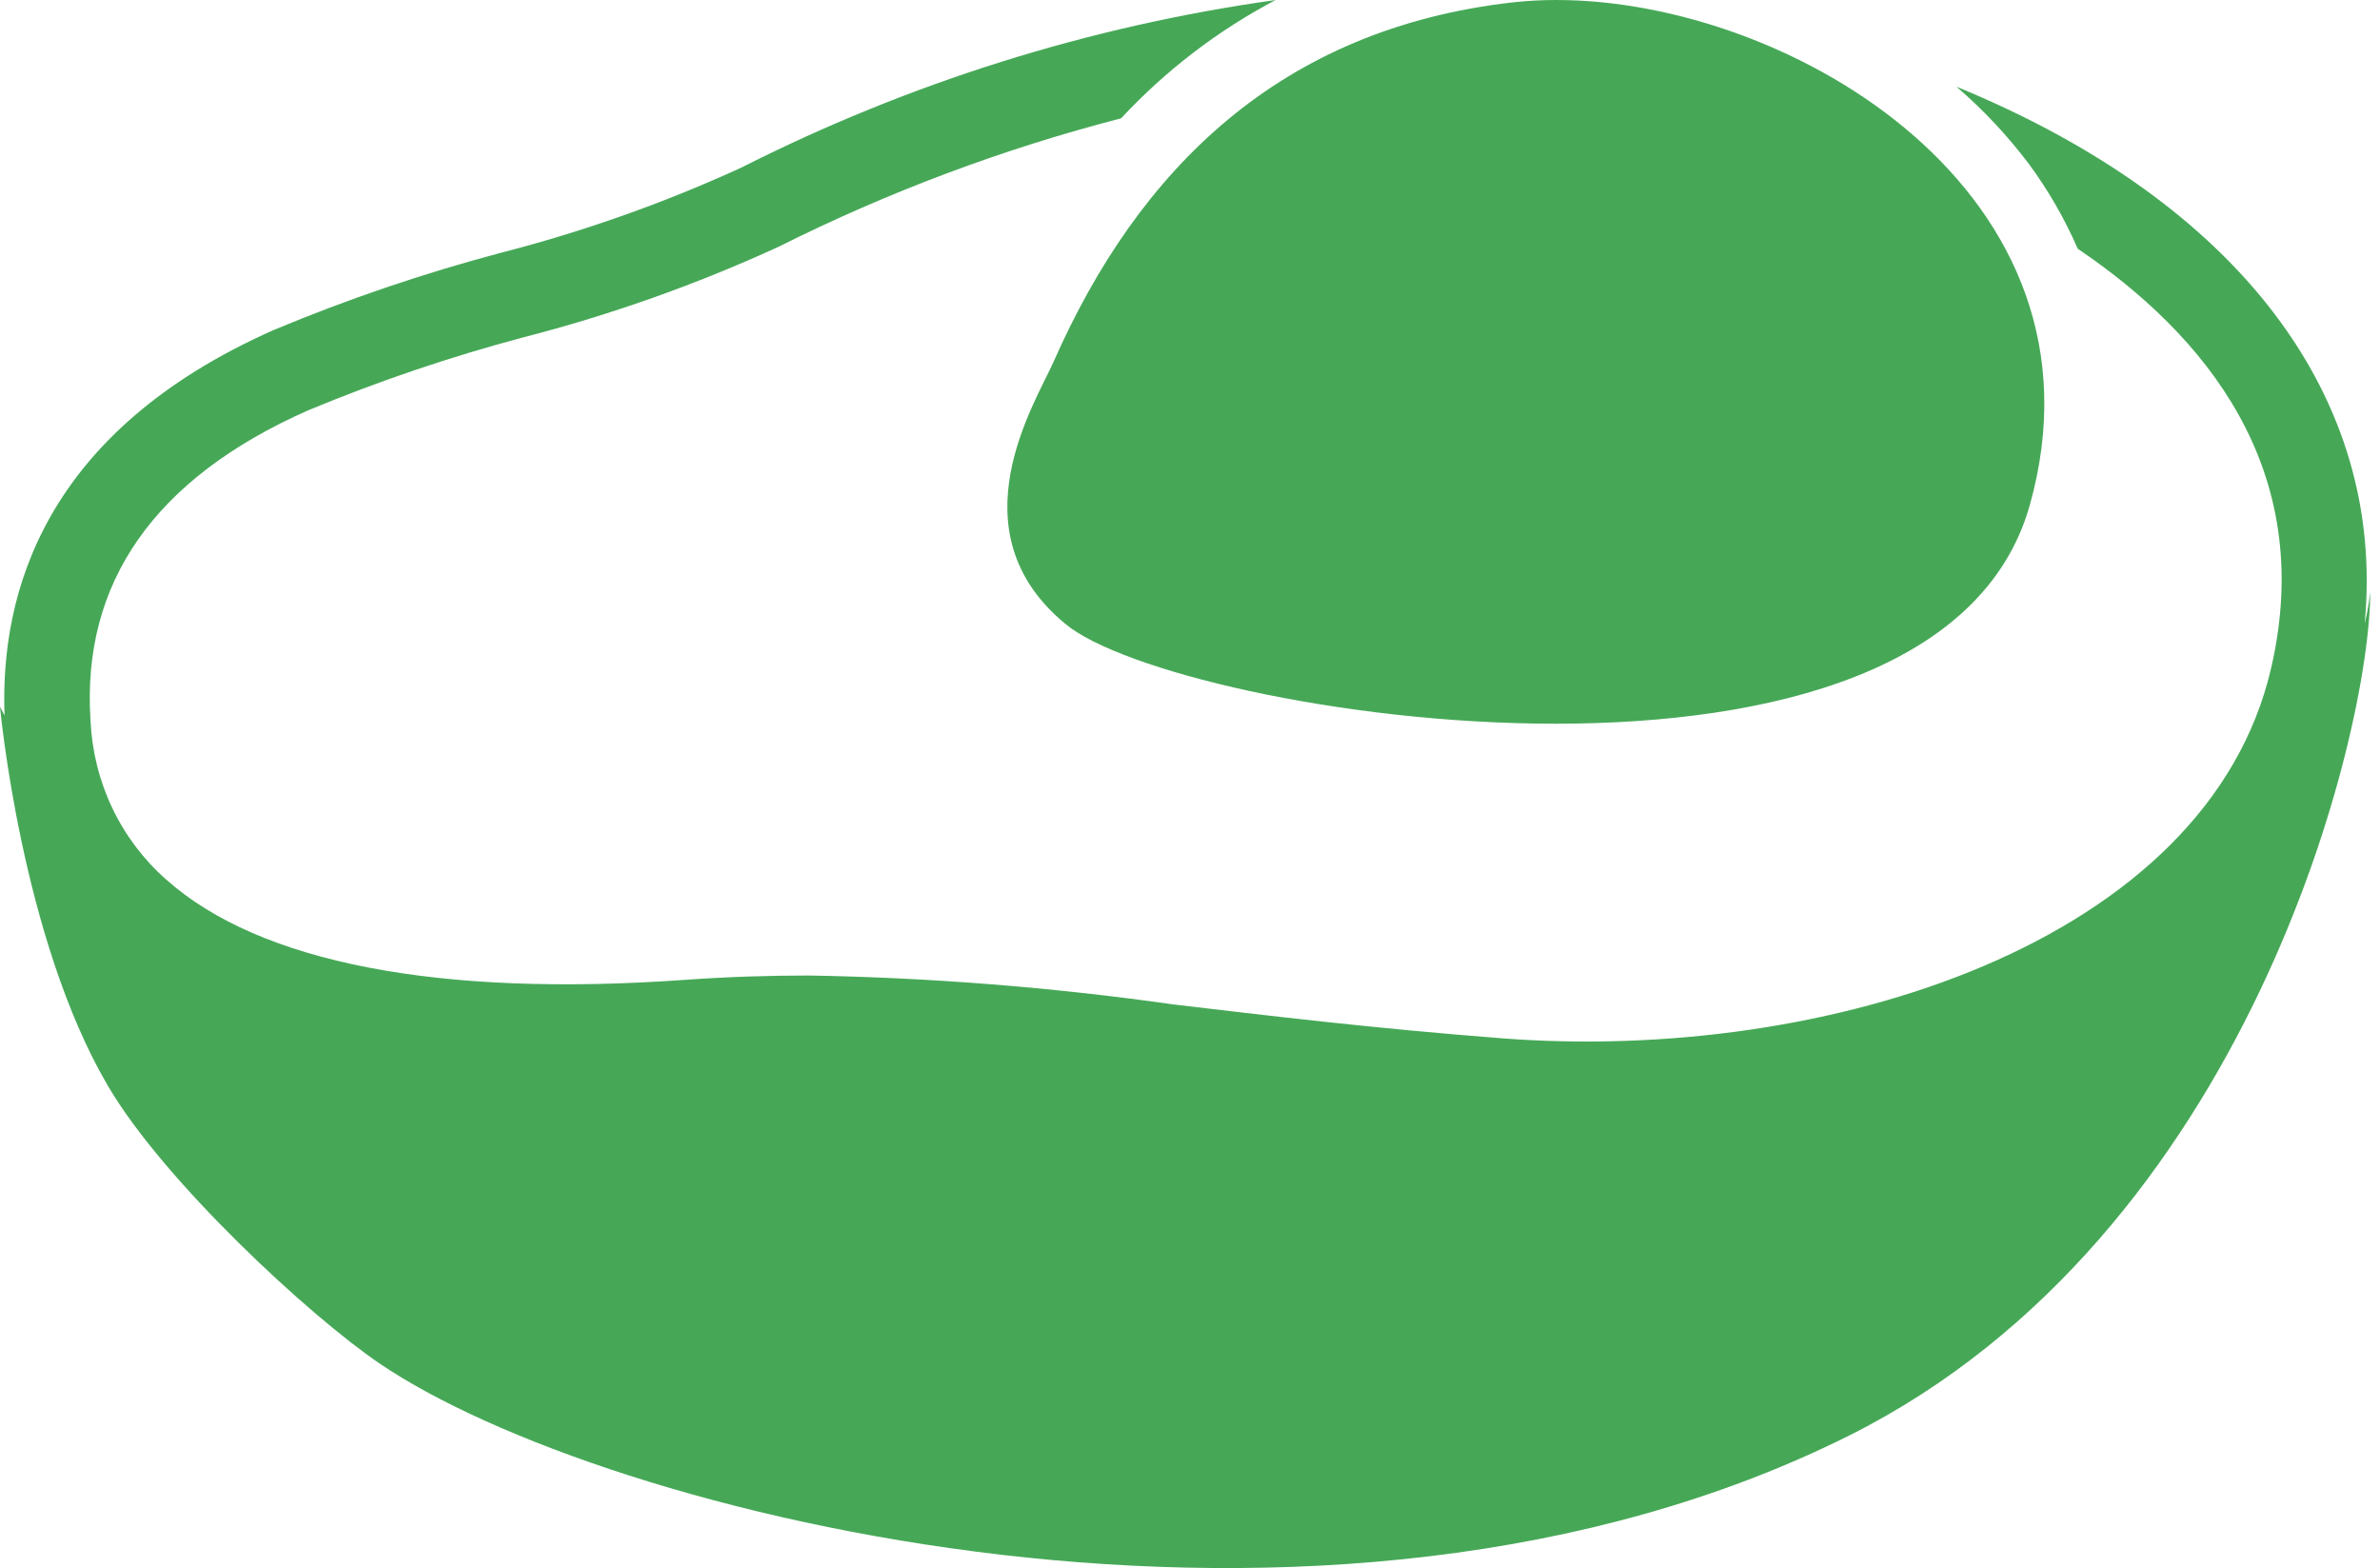 <svg width="85" height="56" viewBox="0 0 85 56" fill="none" xmlns="http://www.w3.org/2000/svg">
<path d="M84.453 22.27C85.219 14.194 79.95 7.23 69.873 3.096C70.829 3.918 71.695 4.842 72.458 5.852C73.151 6.792 73.737 7.809 74.205 8.884C78.708 11.925 82.76 16.73 81.112 23.859C78.843 33.662 65.263 37.98 53.627 37.08C48.999 36.721 45.216 36.262 41.875 35.867C37.568 35.257 33.228 34.913 28.881 34.838C27.467 34.838 25.999 34.884 24.45 34.994C15.678 35.619 9.276 34.388 5.935 31.411C5.129 30.702 4.474 29.833 4.01 28.857C3.545 27.88 3.281 26.817 3.233 25.733C2.909 20.809 5.52 17.079 11.005 14.654C13.512 13.612 16.084 12.74 18.704 12.044C21.82 11.242 24.86 10.163 27.791 8.82C31.706 6.859 35.81 5.319 40.038 4.226C41.634 2.512 43.5 1.084 45.559 0C38.919 0.929 32.471 2.952 26.467 5.99C23.696 7.258 20.821 8.275 17.876 9.031C15.117 9.764 12.409 10.685 9.771 11.787C1.567 15.425 5.36766e-08 21.195 0.162 25.55L0 25.237C0 25.237 0.756 33.506 3.854 38.779C5.845 42.178 11.059 47.002 13.553 48.692C21.523 54.113 47.306 60.636 66.046 51.265C80.32 44.117 84.651 26.156 84.651 21.14C84.61 21.52 84.544 21.898 84.453 22.27Z" fill="#46A857"/>
<path d="M37.628 12.918C36.965 14.413 34.044 18.968 38.04 22.275C40.02 23.933 47.833 25.846 55.556 25.846C63.279 25.846 70.832 23.924 72.49 18.048C75.626 6.906 63.943 5.77356e-05 55.592 5.77356e-05C55.077 -0.001 54.563 0.026 54.051 0.082C45.701 1.02 40.656 6.058 37.628 12.918Z" fill="#46A857"/>
</svg>

